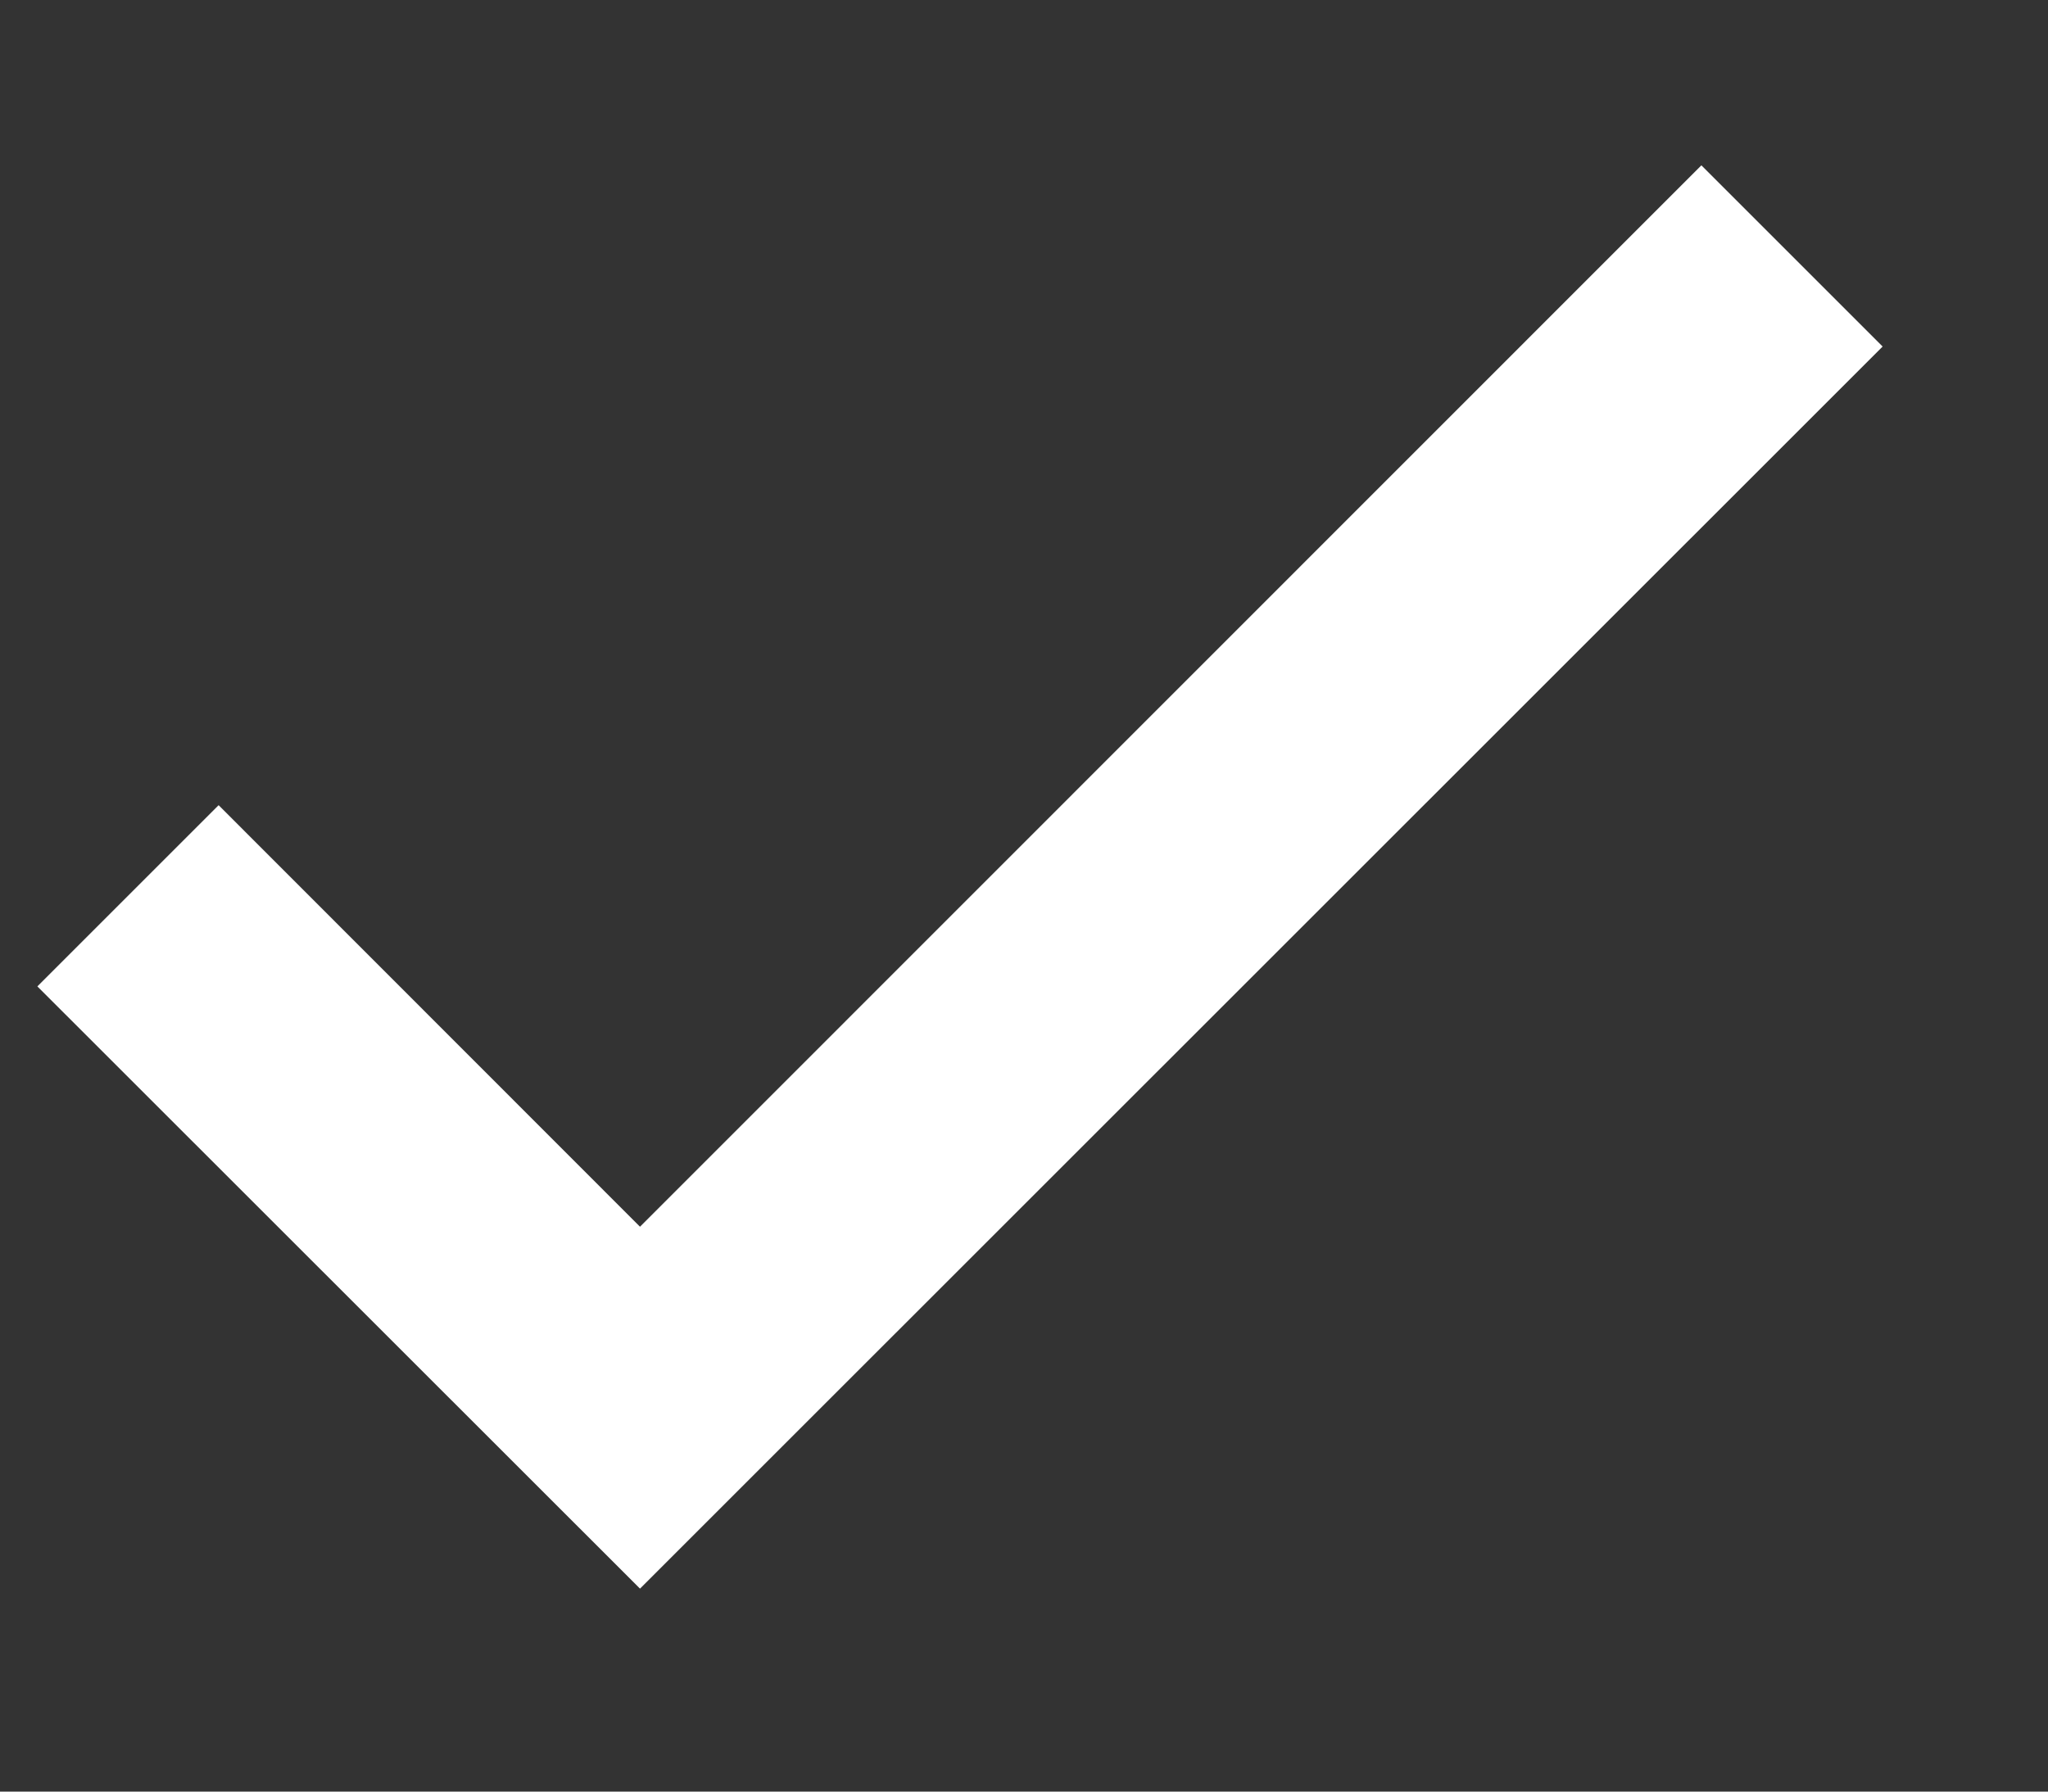 <svg width="8" height="7" viewBox="0 0 8 7" fill="none" xmlns="http://www.w3.org/2000/svg">
<rect x="0" y="0" width="8" height="7" fill="#333333" stroke="none"/>
<path fill-rule="evenodd" clip-rule="evenodd" d="M7.354 1.354L2.5 6.207L0.146 3.854L0.854 3.146L2.5 4.793L6.646 0.646L7.354 1.354Z" fill="white"/>
</svg>

